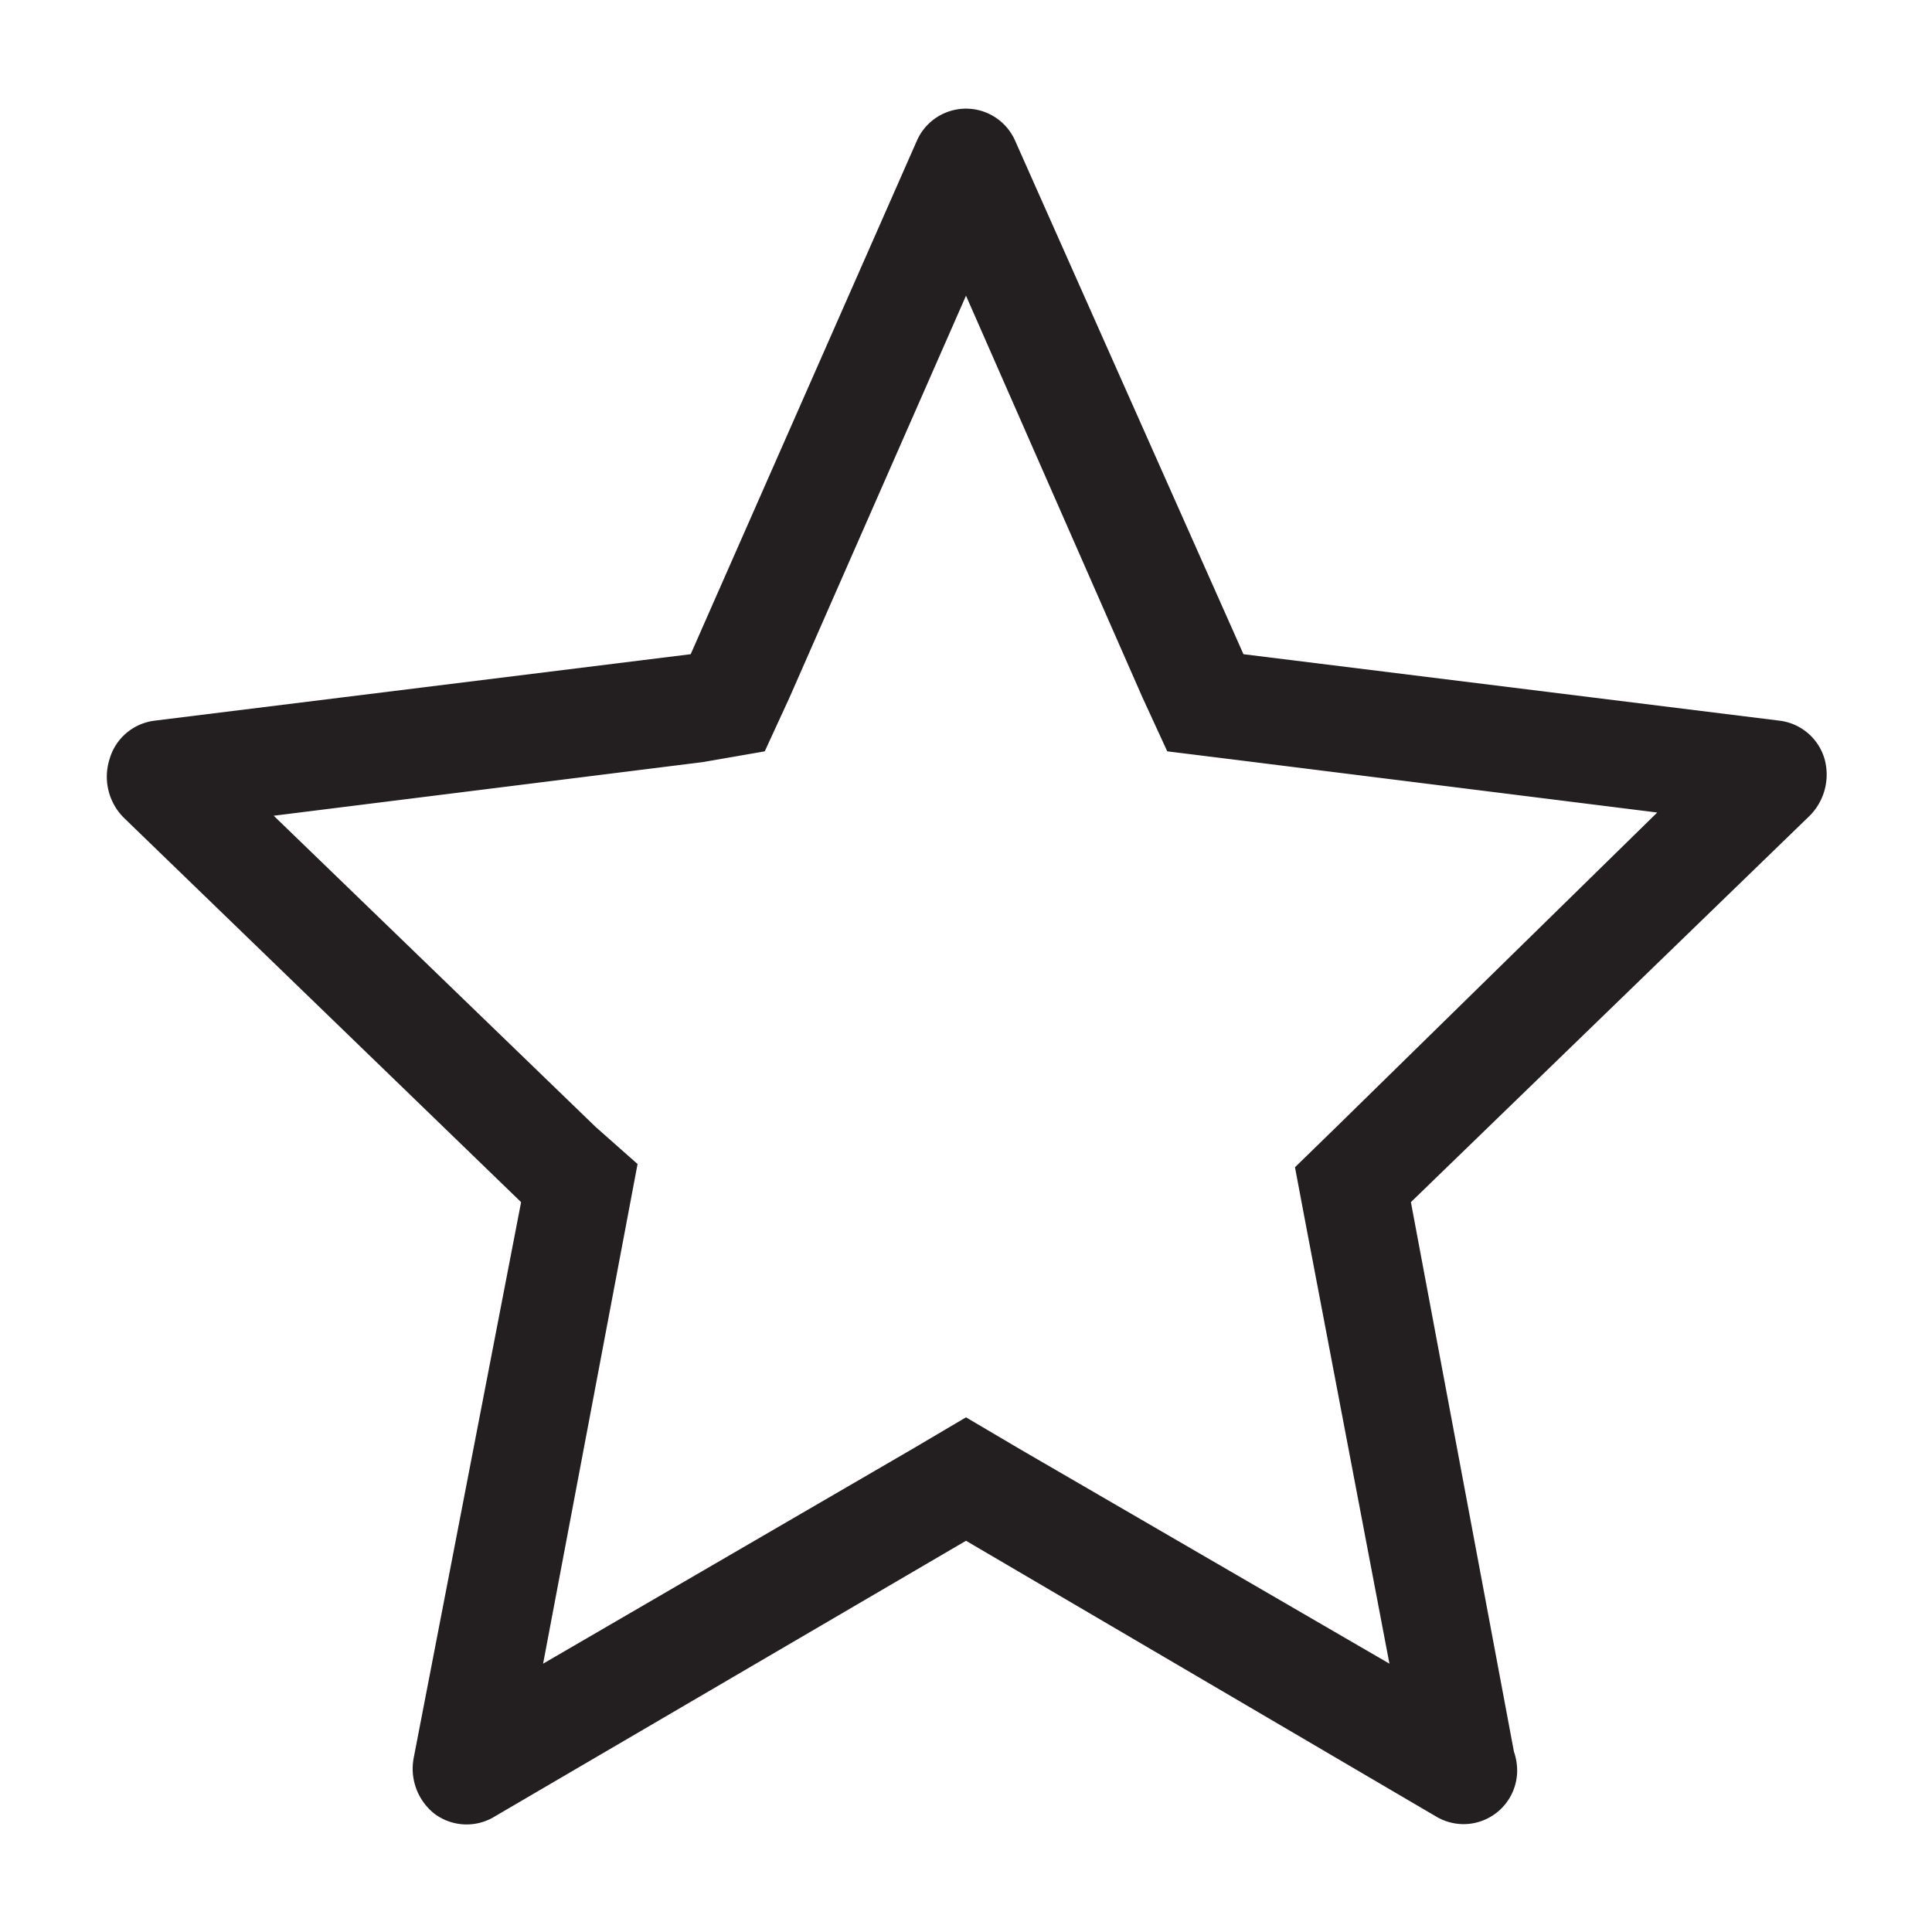 <svg id="Calque_1" data-name="Calque 1" xmlns="http://www.w3.org/2000/svg" viewBox="0 0 36 36"><defs><style>.cls-1{fill:#231f20;}</style></defs><title>Plan de travail 1</title><path class="cls-1" d="M34,14.15a1,1,0,0,0-.83-.72l-10-1.24L18.91,2.61a1,1,0,0,0-1.82,0l-4.22,9.58-10,1.24a1,1,0,0,0-.83.72,1.08,1.08,0,0,0,.27,1.09L9.71,22.4l-2,10.35a1.07,1.07,0,0,0,.39,1.05,1,1,0,0,0,1.08.07L18,28.71l8.78,5.15a1,1,0,0,0,.49.13h0a1,1,0,0,0,1-1,1.09,1.09,0,0,0-.06-.35L26.29,22.4l7.39-7.16A1.09,1.09,0,0,0,34,14.15ZM24.9,21l-.77.75.2,1.06L25.89,31,19,27l-1-.59L17,27l-6.88,4,1.56-8.25.2-1.06L11.1,21l-6-5.8,8-1L14.25,14l.46-1L18,5.51,21.29,13l.46,1,1.13.14,8,1Z"/></svg>